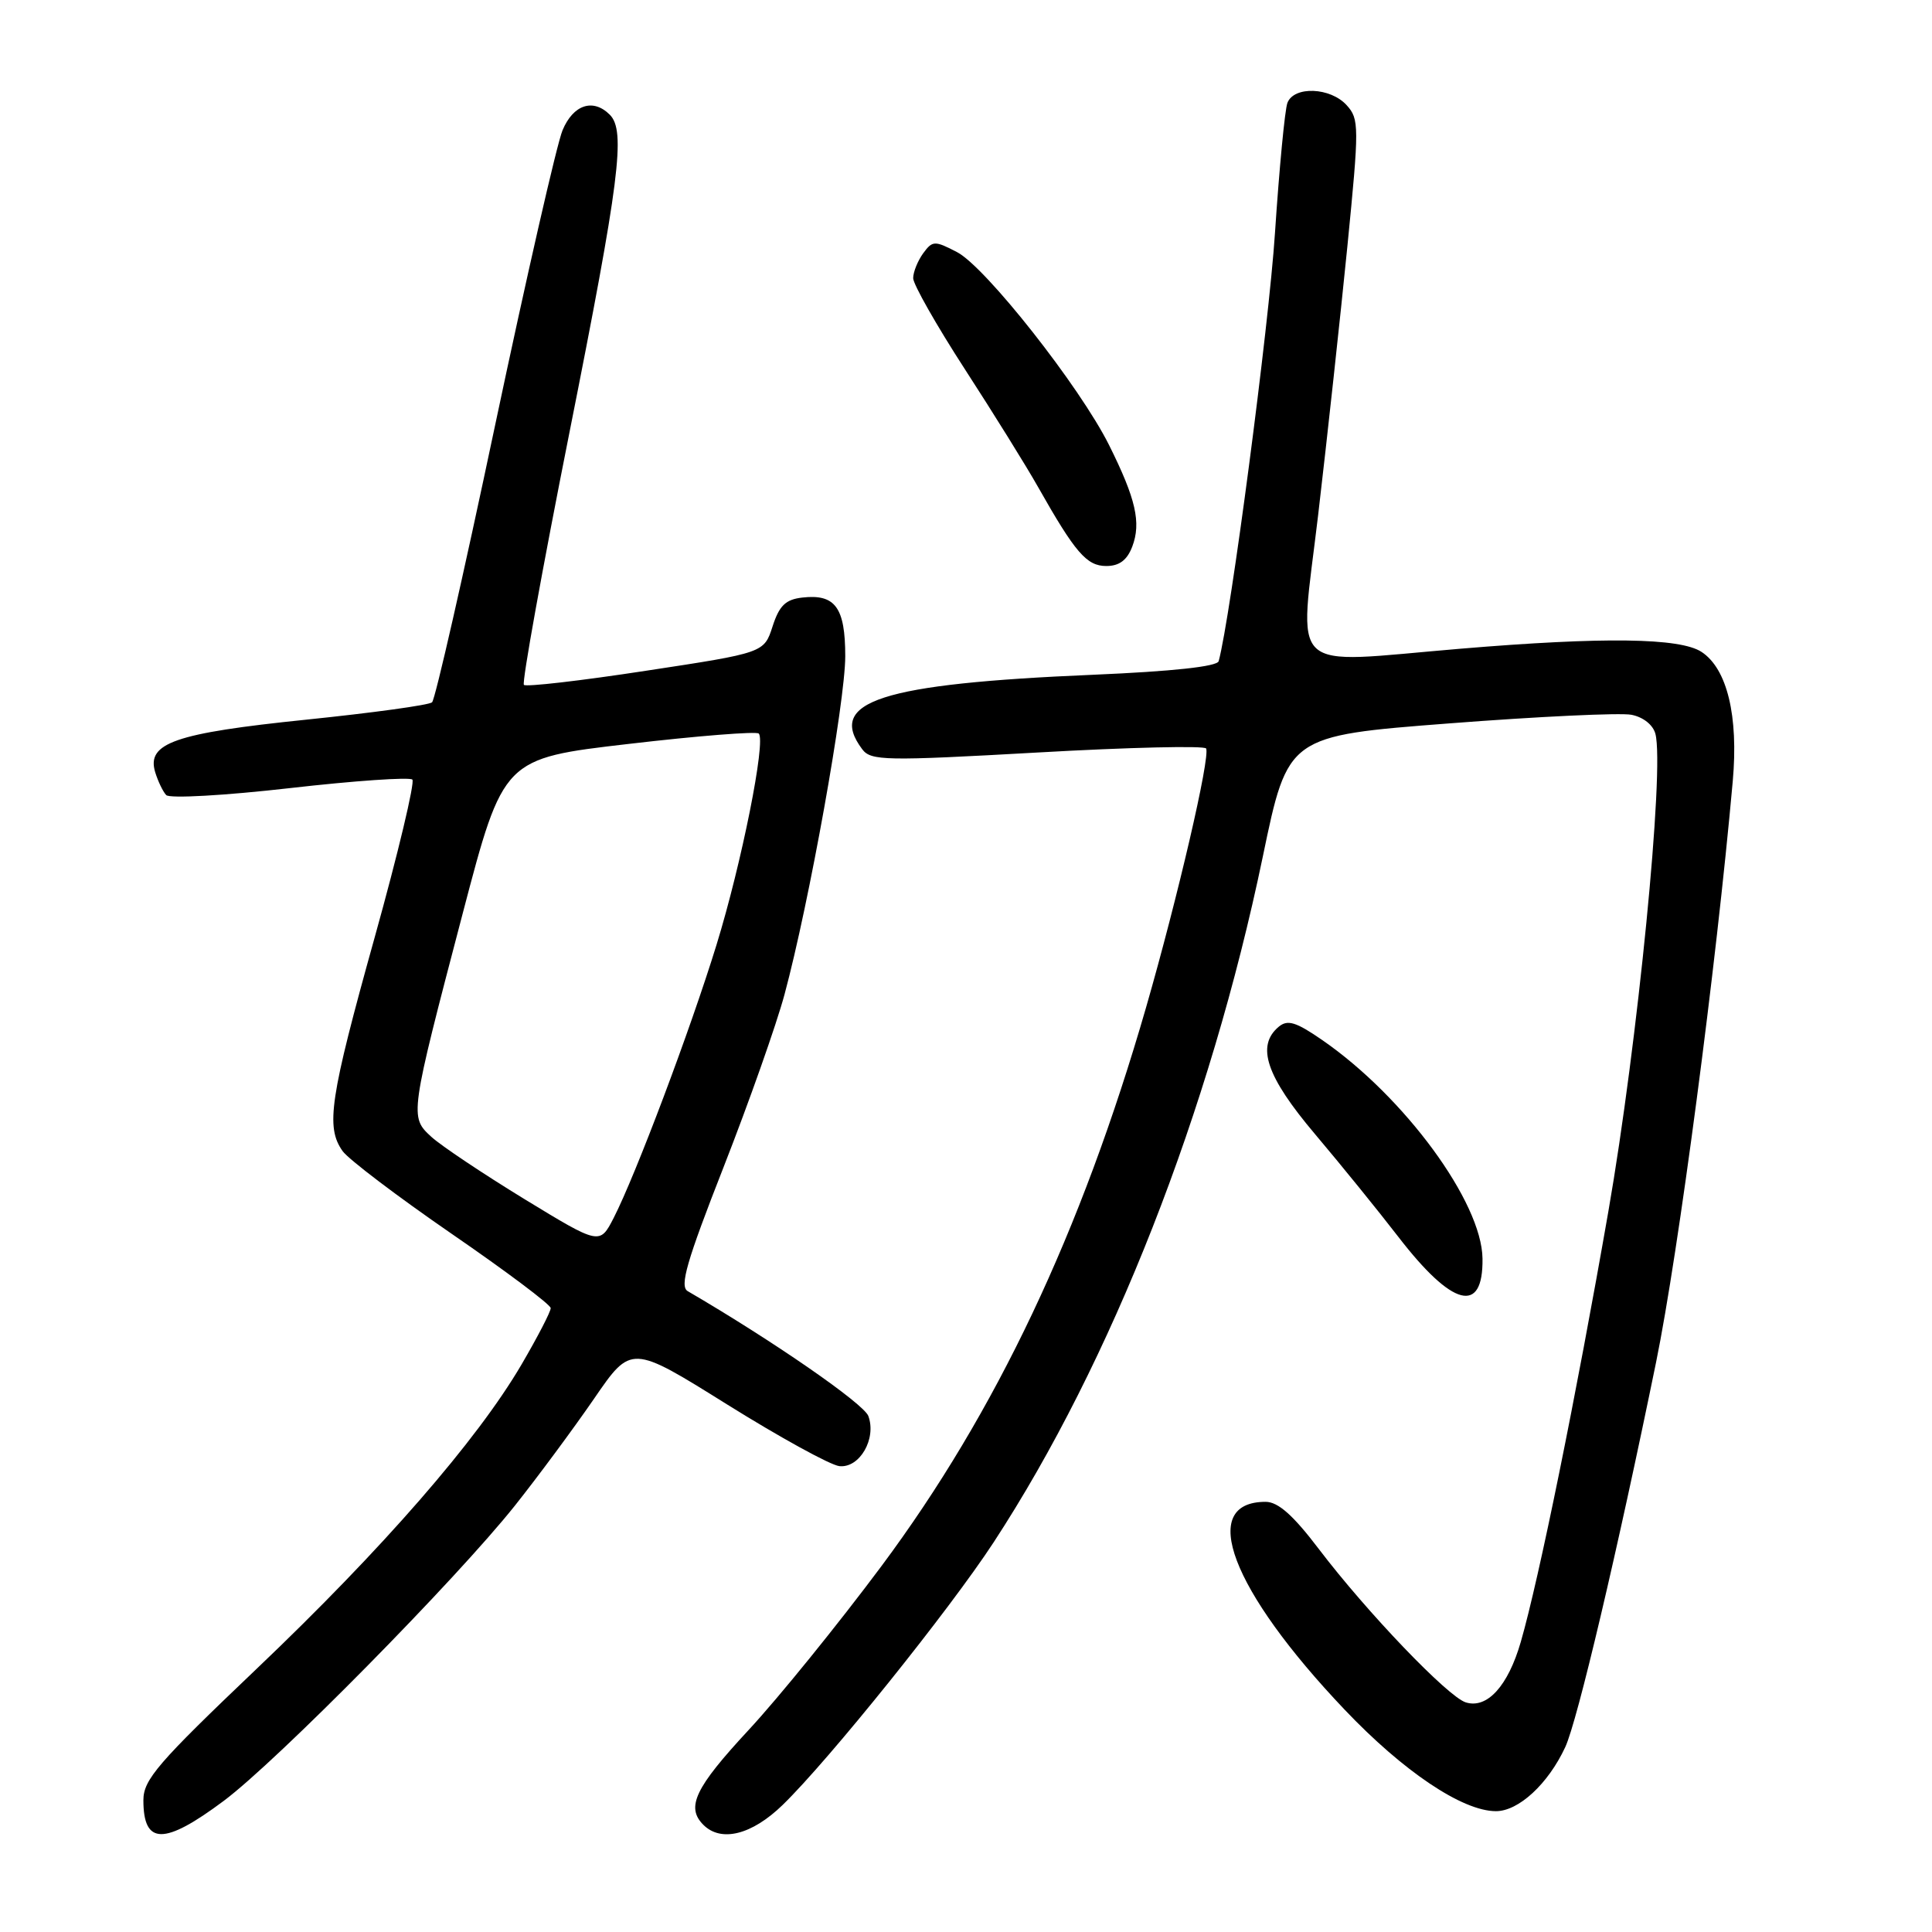 <?xml version="1.0" encoding="UTF-8" standalone="no"?>
<!DOCTYPE svg PUBLIC "-//W3C//DTD SVG 1.1//EN" "http://www.w3.org/Graphics/SVG/1.1/DTD/svg11.dtd" >
<svg xmlns="http://www.w3.org/2000/svg" xmlns:xlink="http://www.w3.org/1999/xlink" version="1.1" viewBox="0 0 256 256">
 <g >
 <path fill="currentColor"
d=" M 29.64 238.63 C 36.70 233.36 60.48 209.24 68.23 199.50 C 71.29 195.65 76.01 189.27 78.72 185.33 C 83.64 178.16 83.64 178.16 96.35 186.10 C 103.34 190.46 110.03 194.14 111.22 194.27 C 113.90 194.56 116.17 190.64 115.06 187.63 C 114.46 186.00 102.42 177.67 91.12 171.08 C 90.03 170.44 90.98 167.14 95.87 154.67 C 99.23 146.09 102.87 135.79 103.95 131.78 C 107.22 119.66 112.00 93.02 112.00 86.95 C 112.00 80.49 110.67 78.68 106.31 79.18 C 104.10 79.43 103.26 80.24 102.37 83.00 C 101.24 86.50 101.24 86.50 85.59 88.88 C 76.98 90.20 69.70 91.04 69.42 90.75 C 69.13 90.47 71.85 75.43 75.45 57.33 C 82.11 23.87 82.94 17.34 80.80 15.20 C 78.59 12.99 75.96 13.86 74.54 17.26 C 73.79 19.05 69.76 36.69 65.58 56.46 C 61.41 76.23 57.66 92.70 57.25 93.06 C 56.84 93.43 49.33 94.46 40.57 95.36 C 23.17 97.15 19.40 98.46 20.56 102.31 C 20.93 103.51 21.58 104.88 22.02 105.35 C 22.45 105.83 29.82 105.41 38.40 104.43 C 46.97 103.45 54.28 102.95 54.64 103.30 C 54.99 103.66 52.75 113.08 49.64 124.23 C 43.69 145.58 43.13 149.33 45.40 152.53 C 46.17 153.61 52.68 158.55 59.87 163.50 C 67.07 168.45 72.96 172.87 72.97 173.33 C 72.99 173.78 71.24 177.15 69.09 180.83 C 63.21 190.86 50.69 205.24 33.98 221.15 C 20.91 233.60 19.00 235.81 19.00 238.54 C 19.00 244.50 21.75 244.52 29.64 238.63 Z  M 103.70 239.17 C 109.81 233.24 125.76 213.39 131.66 204.37 C 147.28 180.47 160.30 147.30 167.33 113.50 C 170.65 97.50 170.65 97.50 192.08 95.85 C 203.86 94.94 214.70 94.43 216.16 94.71 C 217.73 95.01 219.04 96.05 219.35 97.24 C 220.58 101.92 216.99 138.29 213.12 160.50 C 208.85 184.99 203.92 209.24 201.51 217.57 C 199.82 223.42 197.04 226.47 194.21 225.57 C 191.83 224.81 181.12 213.63 174.75 205.25 C 171.35 200.77 169.35 199.00 167.70 199.00 C 158.67 199.00 163.11 210.69 178.16 226.53 C 185.94 234.72 193.77 239.98 198.21 239.99 C 201.21 240.00 205.13 236.39 207.40 231.51 C 209.00 228.09 214.31 205.58 219.44 180.50 C 222.40 166.01 227.41 128.04 229.60 103.50 C 230.37 94.87 228.86 88.61 225.46 86.38 C 222.60 84.51 212.51 84.37 193.50 85.96 C 170.20 87.91 172.13 89.73 174.66 68.25 C 175.87 57.94 177.61 41.93 178.53 32.69 C 180.11 16.72 180.11 15.78 178.44 13.94 C 176.29 11.56 171.46 11.37 170.59 13.63 C 170.25 14.52 169.51 22.29 168.94 30.88 C 168.14 43.16 163.05 81.86 161.48 87.61 C 161.28 88.32 155.38 88.96 144.84 89.41 C 116.74 90.60 109.49 92.94 114.25 99.28 C 115.40 100.81 117.26 100.85 137.50 99.71 C 149.60 99.02 159.64 98.79 159.82 99.18 C 160.36 100.41 156.07 118.87 151.86 133.49 C 143.25 163.32 131.97 187.13 116.81 207.50 C 111.07 215.20 103.15 224.98 99.19 229.24 C 92.09 236.89 90.86 239.46 93.20 241.80 C 95.55 244.15 99.62 243.13 103.70 239.17 Z  M 196.44 166.77 C 196.35 159.30 186.12 145.35 175.20 137.81 C 171.74 135.42 170.62 135.07 169.45 136.04 C 166.41 138.57 167.77 142.62 174.25 150.28 C 177.69 154.35 182.65 160.47 185.28 163.88 C 192.45 173.18 196.54 174.24 196.44 166.77 Z  M 150.03 72.43 C 151.23 69.26 150.51 66.10 146.96 58.98 C 143.09 51.23 130.58 35.35 126.80 33.40 C 123.84 31.86 123.56 31.88 122.32 33.57 C 121.60 34.57 121.00 36.05 121.00 36.86 C 121.00 37.67 124.08 43.10 127.85 48.92 C 131.62 54.74 135.98 61.75 137.53 64.50 C 142.48 73.25 143.99 75.00 146.59 75.00 C 148.31 75.00 149.34 74.23 150.03 72.43 Z  M 69.48 158.88 C 63.99 155.52 58.45 151.82 57.16 150.64 C 54.26 147.98 54.27 147.88 61.32 121.00 C 66.70 100.50 66.70 100.50 83.33 98.57 C 92.48 97.50 100.22 96.89 100.54 97.20 C 101.51 98.18 98.27 114.39 94.94 125.20 C 91.46 136.50 84.22 155.71 81.32 161.37 C 79.47 164.97 79.47 164.97 69.48 158.88 Z "/>
</g>
</svg>
